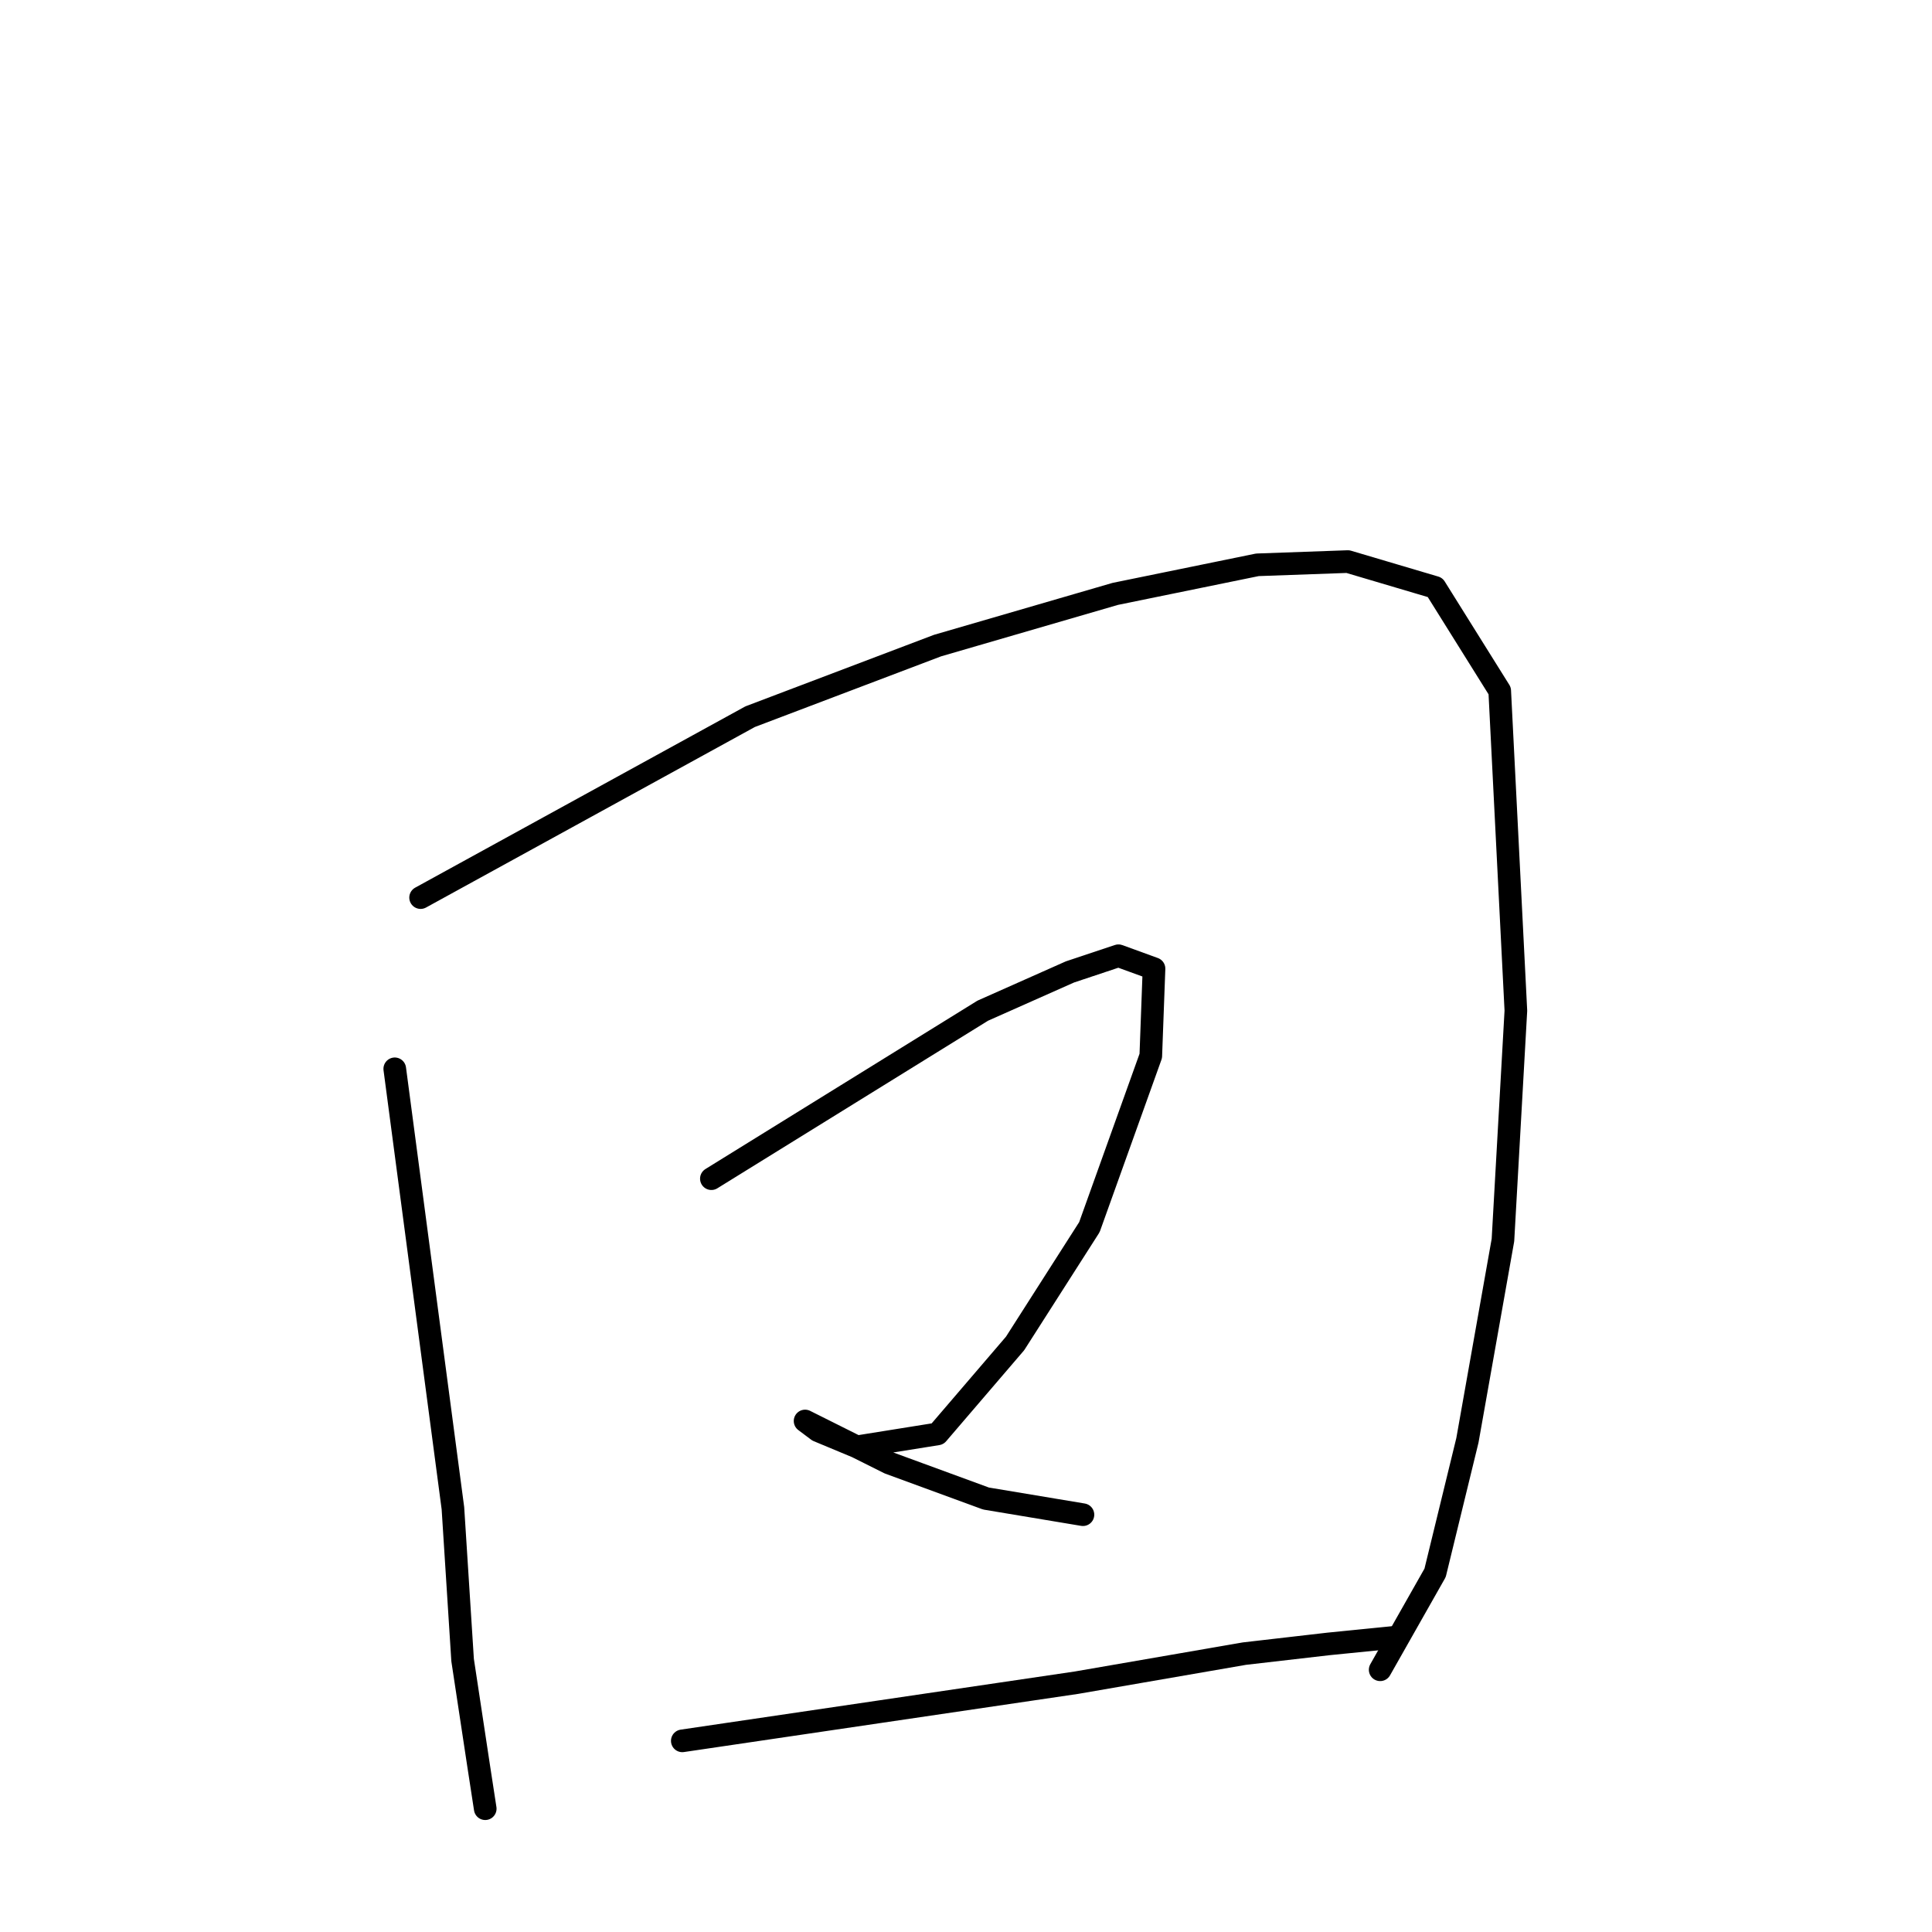 <?xml version="1.0" standalone="no"?>
    <svg width="256" height="256" xmlns="http://www.w3.org/2000/svg" version="1.1">
    <polyline stroke="black" stroke-width="3" stroke-linecap="round" fill="transparent" stroke-linejoin="round" points="52.308 141.625 56.161 170.736 60.014 199.848 61.298 219.969 63.439 234.096 64.295 239.662 64.295 239.662 " />
        <polyline stroke="black" stroke-width="3" stroke-linecap="round" fill="transparent" stroke-linejoin="round" points="55.733 118.936 77.566 106.949 99.4 94.962 124.23 85.543 147.776 78.694 166.612 74.841 178.599 74.412 190.158 77.837 198.72 91.537 200.861 133.919 199.148 164.315 194.439 190.857 190.158 208.41 182.88 221.253 182.88 221.253 " />
        <polyline stroke="black" stroke-width="3" stroke-linecap="round" fill="transparent" stroke-linejoin="round" points="94.262 156.181 112.243 145.05 130.223 133.919 141.782 128.782 148.204 126.641 152.913 128.354 152.485 139.913 144.351 162.602 134.504 178.014 124.23 190.001 113.527 191.714 108.39 189.573 106.678 188.289 107.534 188.717 117.808 193.854 130.651 198.563 143.495 200.704 143.495 200.704 " />
        <polyline stroke="black" stroke-width="3" stroke-linecap="round" fill="transparent" stroke-linejoin="round" points="90.409 230.671 116.524 226.818 142.638 222.965 164.9 219.112 176.031 217.828 184.593 216.972 184.593 216.972 " />
        </svg>